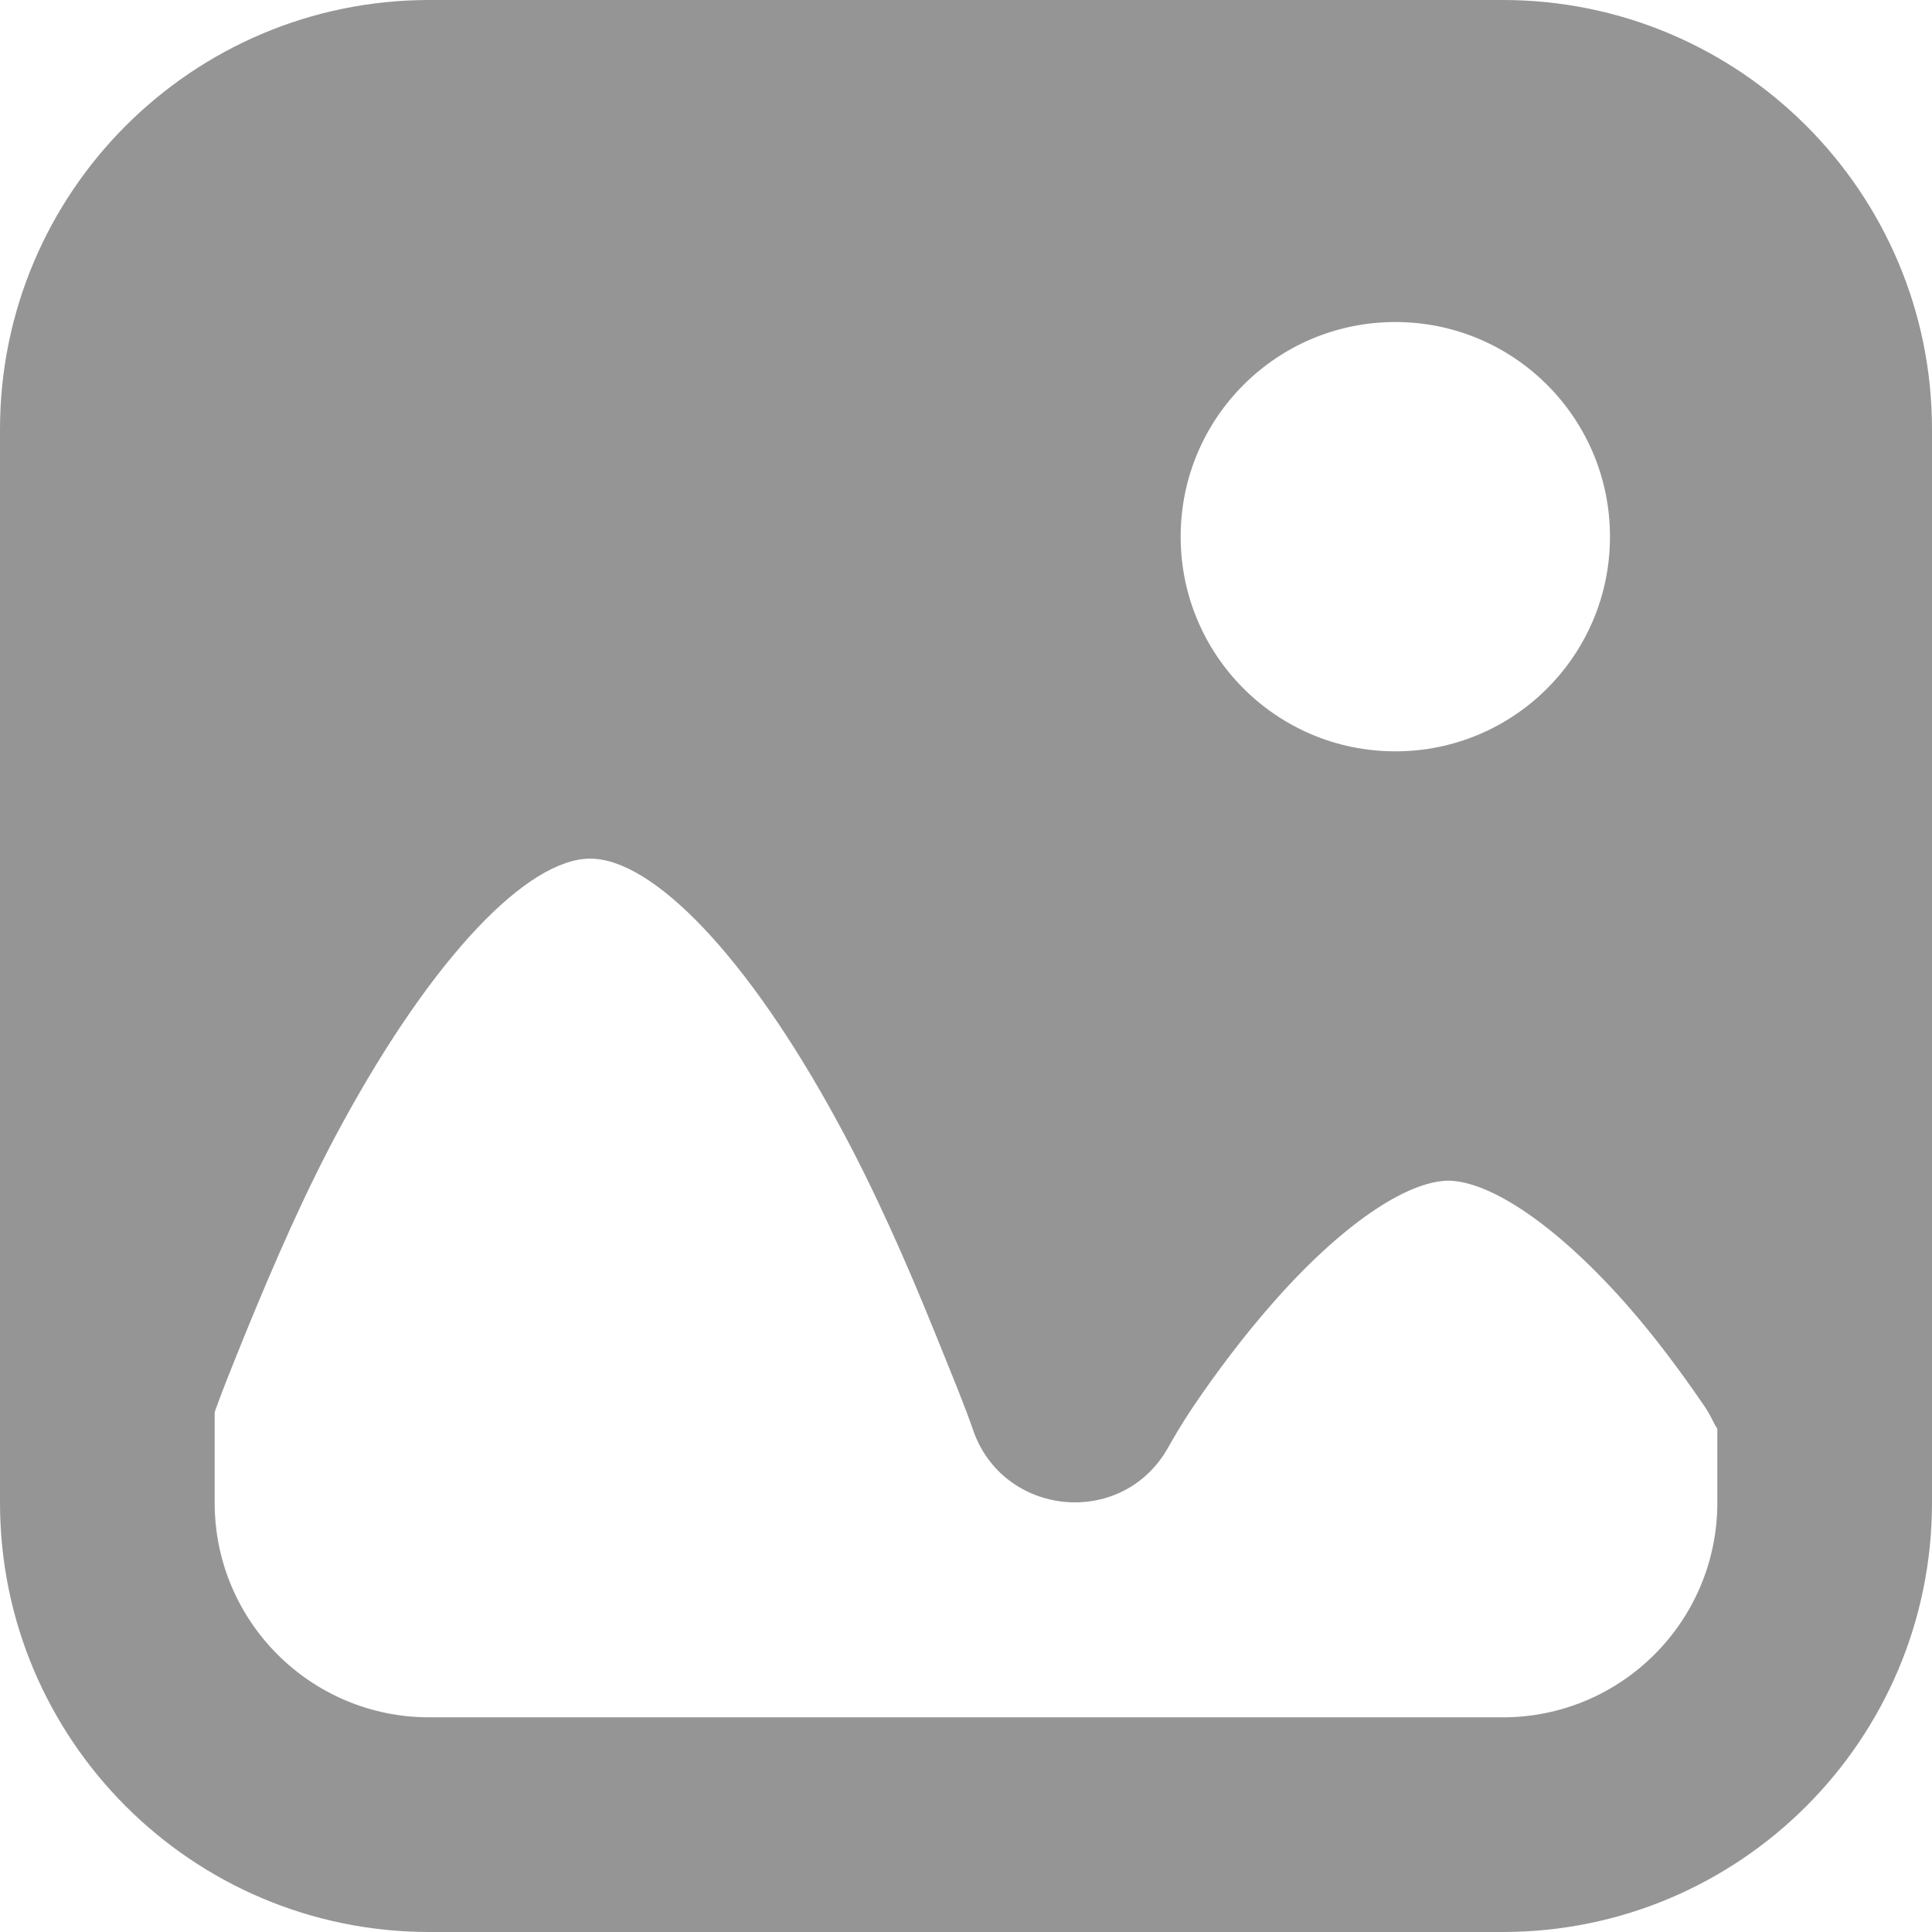 <svg width="28" height="28" viewBox="0 0 28 28" fill="none" xmlns="http://www.w3.org/2000/svg">
<path d="M6.222 -6.10352e-05C2.786 -6.10352e-05 0 2.786 0 6.222V21.778C0 25.214 2.786 28 6.222 28H21.778C25.214 28 28 25.214 28 21.778V6.222C28 2.786 25.214 -6.10352e-05 21.778 -6.10352e-05H6.222ZM20.222 4.667C21.941 4.667 23.333 6.059 23.333 7.778C23.333 9.497 21.941 10.889 20.222 10.889C18.503 10.889 17.111 9.497 17.111 7.778C17.111 6.059 18.503 4.667 20.222 4.667ZM8.556 12.444C9.461 12.446 10.836 13.855 12.152 16.285C12.675 17.246 13.143 18.306 13.563 19.348C13.815 19.97 14.009 20.446 14.096 20.707C14.521 21.978 16.245 22.159 16.917 21C16.983 20.885 17.105 20.664 17.305 20.368C17.642 19.871 18.024 19.367 18.424 18.909C19.423 17.764 20.387 17.111 21 17.111C21.621 17.127 22.579 17.778 23.576 18.909C23.98 19.368 24.354 19.871 24.694 20.368C24.802 20.524 24.817 20.597 24.889 20.707V21.778C24.889 23.497 23.497 24.889 21.778 24.889H6.222C4.503 24.889 3.111 23.497 3.111 21.778V20.465C3.209 20.188 3.34 19.86 3.548 19.348C3.973 18.306 4.433 17.248 4.959 16.285C6.286 13.851 7.652 12.443 8.556 12.444Z" fill="#959595"/>
</svg>
